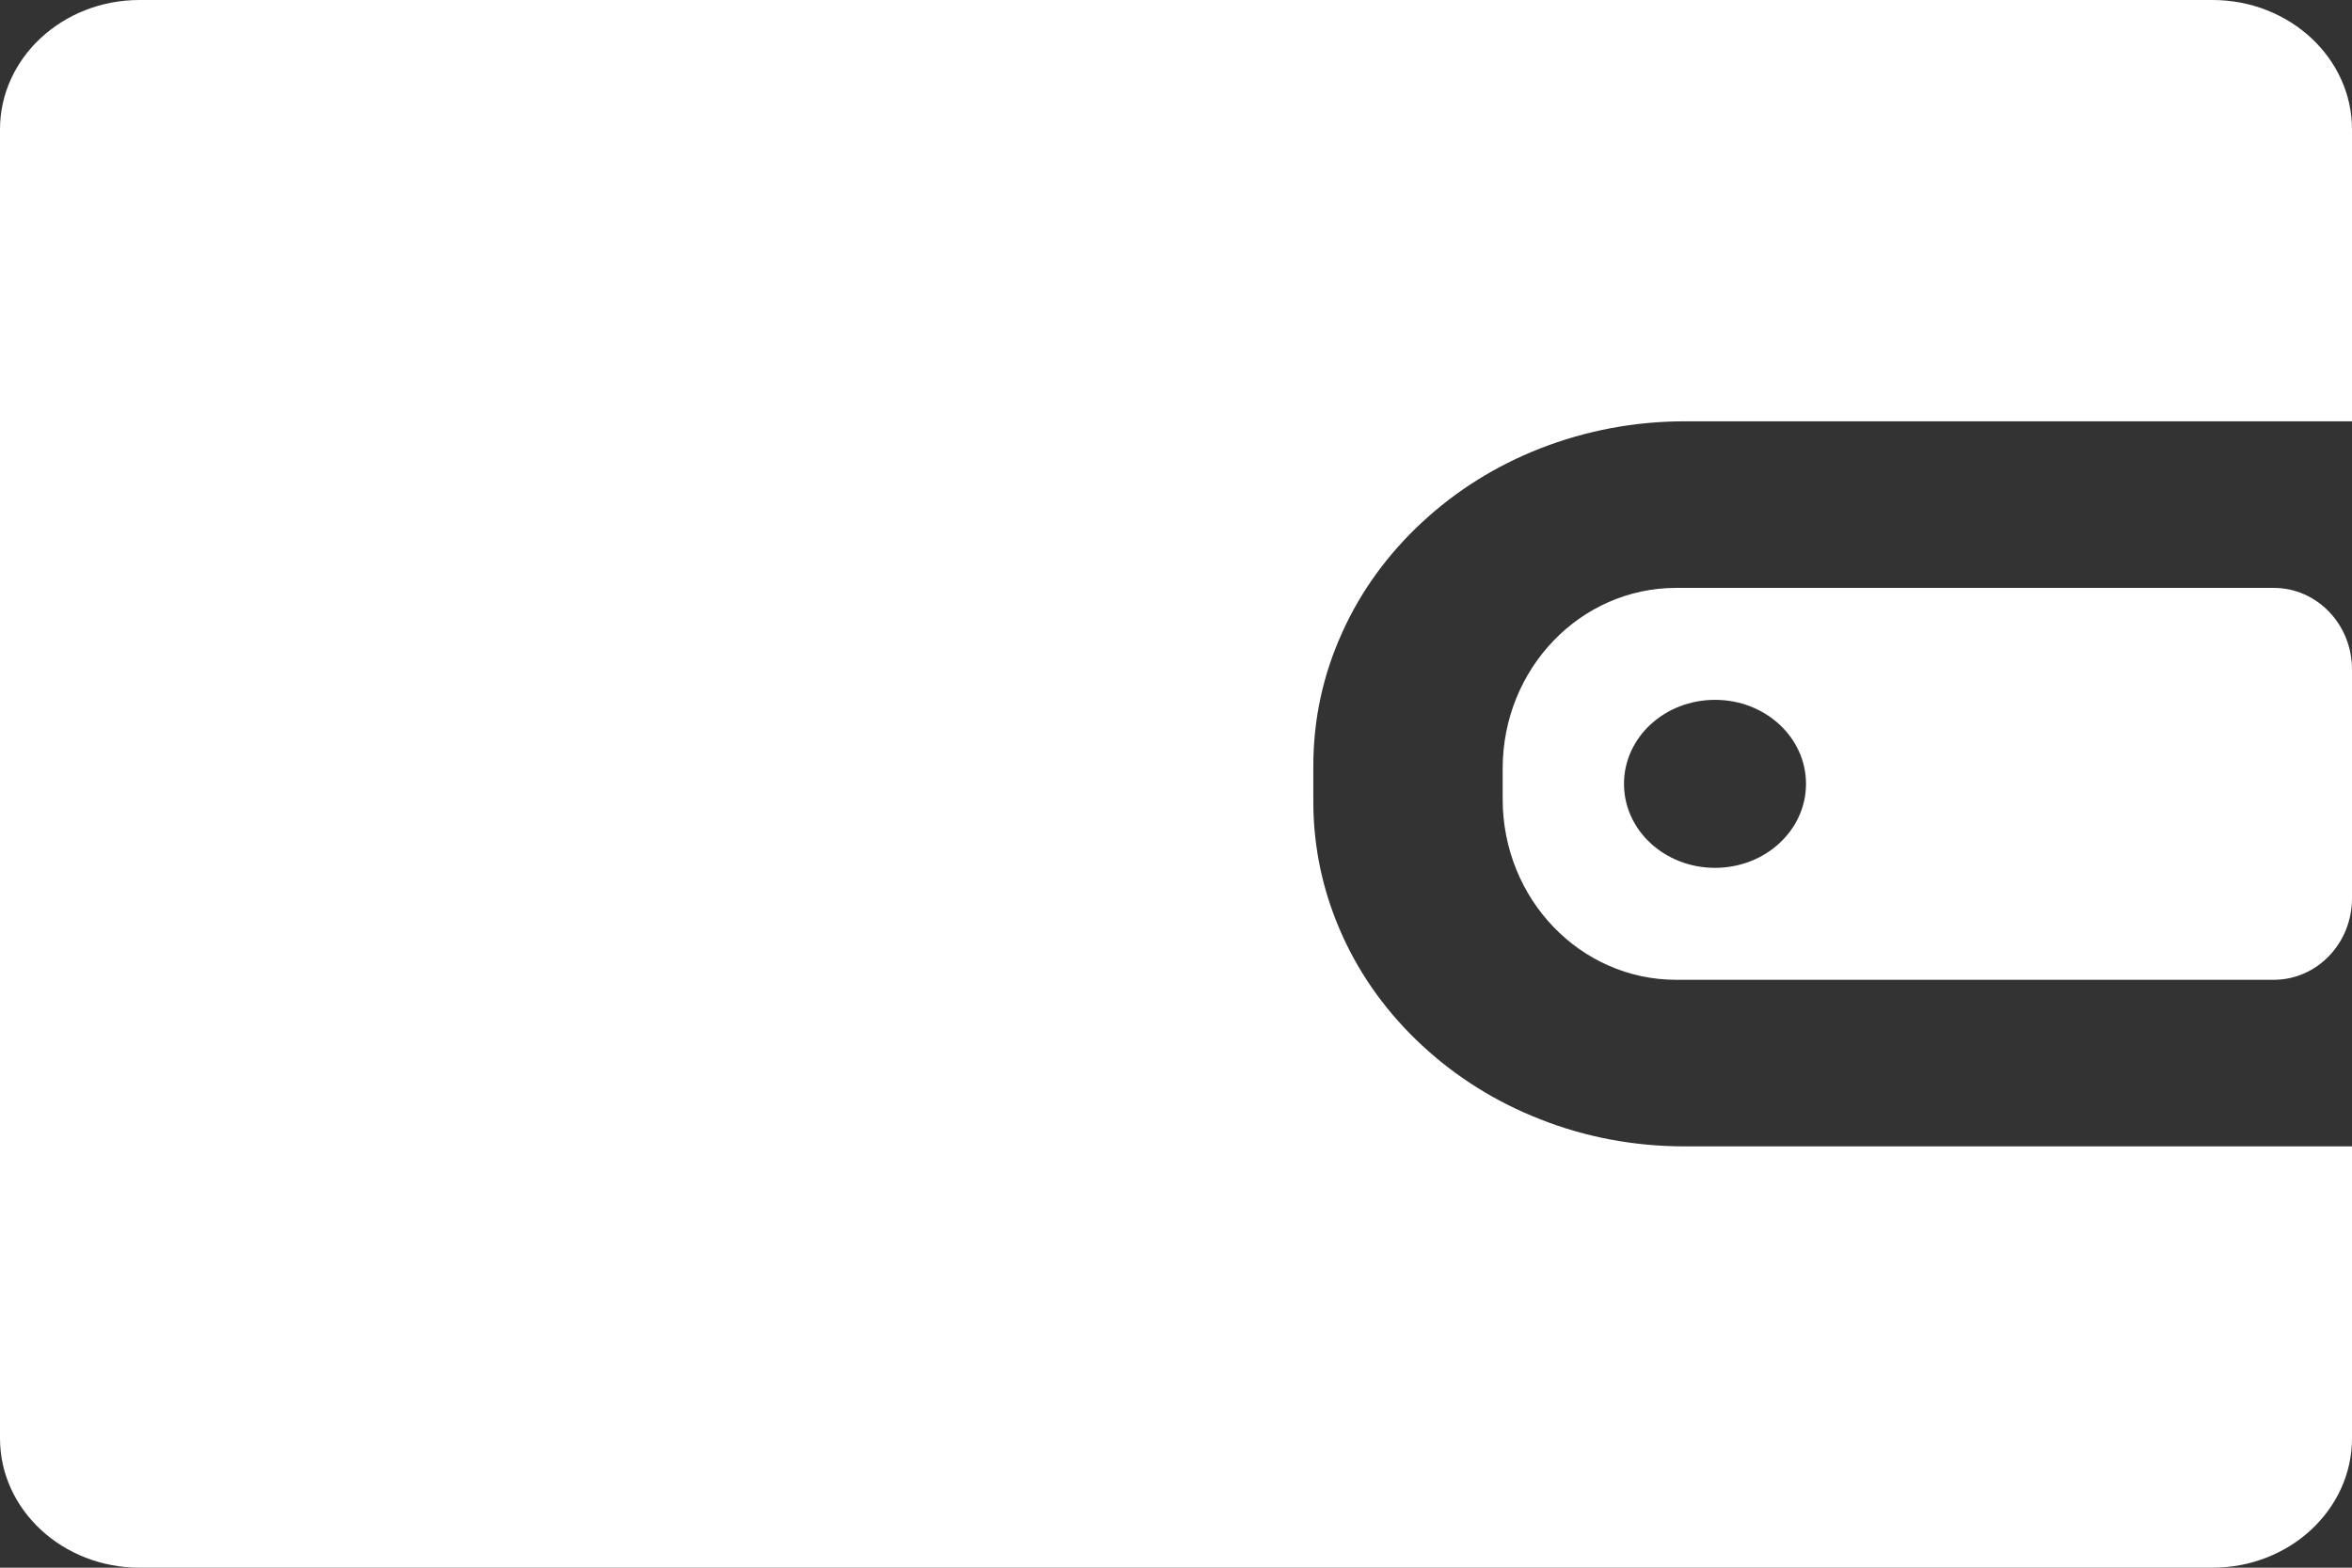 <?xml version="1.0" encoding="UTF-8"?>
<svg width="36px" height="24px" viewBox="0 0 36 24" version="1.1" xmlns="http://www.w3.org/2000/svg" xmlns:xlink="http://www.w3.org/1999/xlink">
    <rect x="0" y="0" width="36" height="24" fill="#333333" stroke="none"/>
    <!-- Generator: Sketch 48.1 (47250) - http://www.bohemiancoding.com/sketch -->
    <title>015-black</title>
    <desc>Created with Sketch.</desc>
    <defs></defs>
    <g id="Add-Account_Mobile_Main-Menu" stroke="none" stroke-width="1" fill="none" fill-rule="evenodd" transform="translate(-22, -157)">
        <g id="Group-3" transform="translate(-4, 20)" fill="#FFFFFF" fill-rule="nonzero">
            <g id="015-black" transform="translate(26, 137)">
                <path d="M2.135,24 L33.865,24 C35.043,24 36,23.112 36,22.02 L36,17.55 L25.785,17.55 C25.02,17.55 24.273,17.412 23.572,17.134 C22.896,16.87 22.287,16.487 21.768,16.006 C21.248,15.524 20.835,14.959 20.551,14.332 C20.255,13.682 20.102,12.989 20.102,12.279 L20.102,11.721 C20.102,11.011 20.252,10.318 20.551,9.668 C20.835,9.041 21.248,8.476 21.768,7.994 C22.287,7.513 22.896,7.13 23.572,6.866 C24.273,6.592 25.02,6.45 25.785,6.45 L36,6.45 L36,1.98 C36,0.888 35.043,0 33.865,0 L2.135,0 C0.957,0 0,0.888 0,1.98 L0,22.02 C0,23.112 0.957,24 2.135,24 Z" id="Shape"></path>
                <path d="M36,10.248 C36,9.558 35.464,9 34.801,9 L34.236,9 L25.657,9 C24.188,9 23,10.237 23,11.766 L23,12.234 C23,13.763 24.188,15 25.657,15 L34.236,15 L34.801,15 C35.464,15 36,14.442 36,13.752 L36,10.248 Z M26.25,13.286 C25.48,13.286 24.857,12.711 24.857,12 C24.857,11.289 25.48,10.714 26.25,10.714 C27.02,10.714 27.643,11.289 27.643,12 C27.643,12.711 27.02,13.286 26.25,13.286 Z" id="Shape"></path>
            </g>
        </g>
    </g>
</svg>